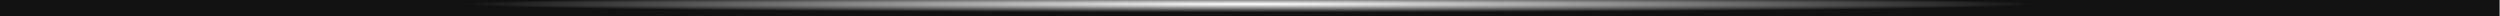 <?xml version="1.0" encoding="utf-8"?>
<svg width="916px" height="6px" viewbox="0 0 916 6" version="1.1" xmlns:xlink="http://www.w3.org/1999/xlink" xmlns="http://www.w3.org/2000/svg">
  <rect width="100%" height="100%" fill="#808080" stroke="none"/>
  <defs>
    <radialGradient gradientUnits="objectBoundingBox" cx="50%" cy="0%" fx="50%" fy="0%" r="100%" gradientTransform="translate(0.5,0),scale(0.003,1),rotate(90),scale(1,105.139),translate(-0.5,-0)" id="gradient_1">
      <stop offset="0%" stop-color="#FFFFFF" />
      <stop offset="100%" stop-color="#121212" />
    </radialGradient>
  </defs>
  <path d="M0 0L912.703 0L912.703 3L0 3L0 0L0 0Z" transform="translate(1.5 1.5)" id="Vector" fill="none" fill-rule="evenodd" stroke="url(#gradient_1)" stroke-width="3" stroke-linecap="square" />
</svg>